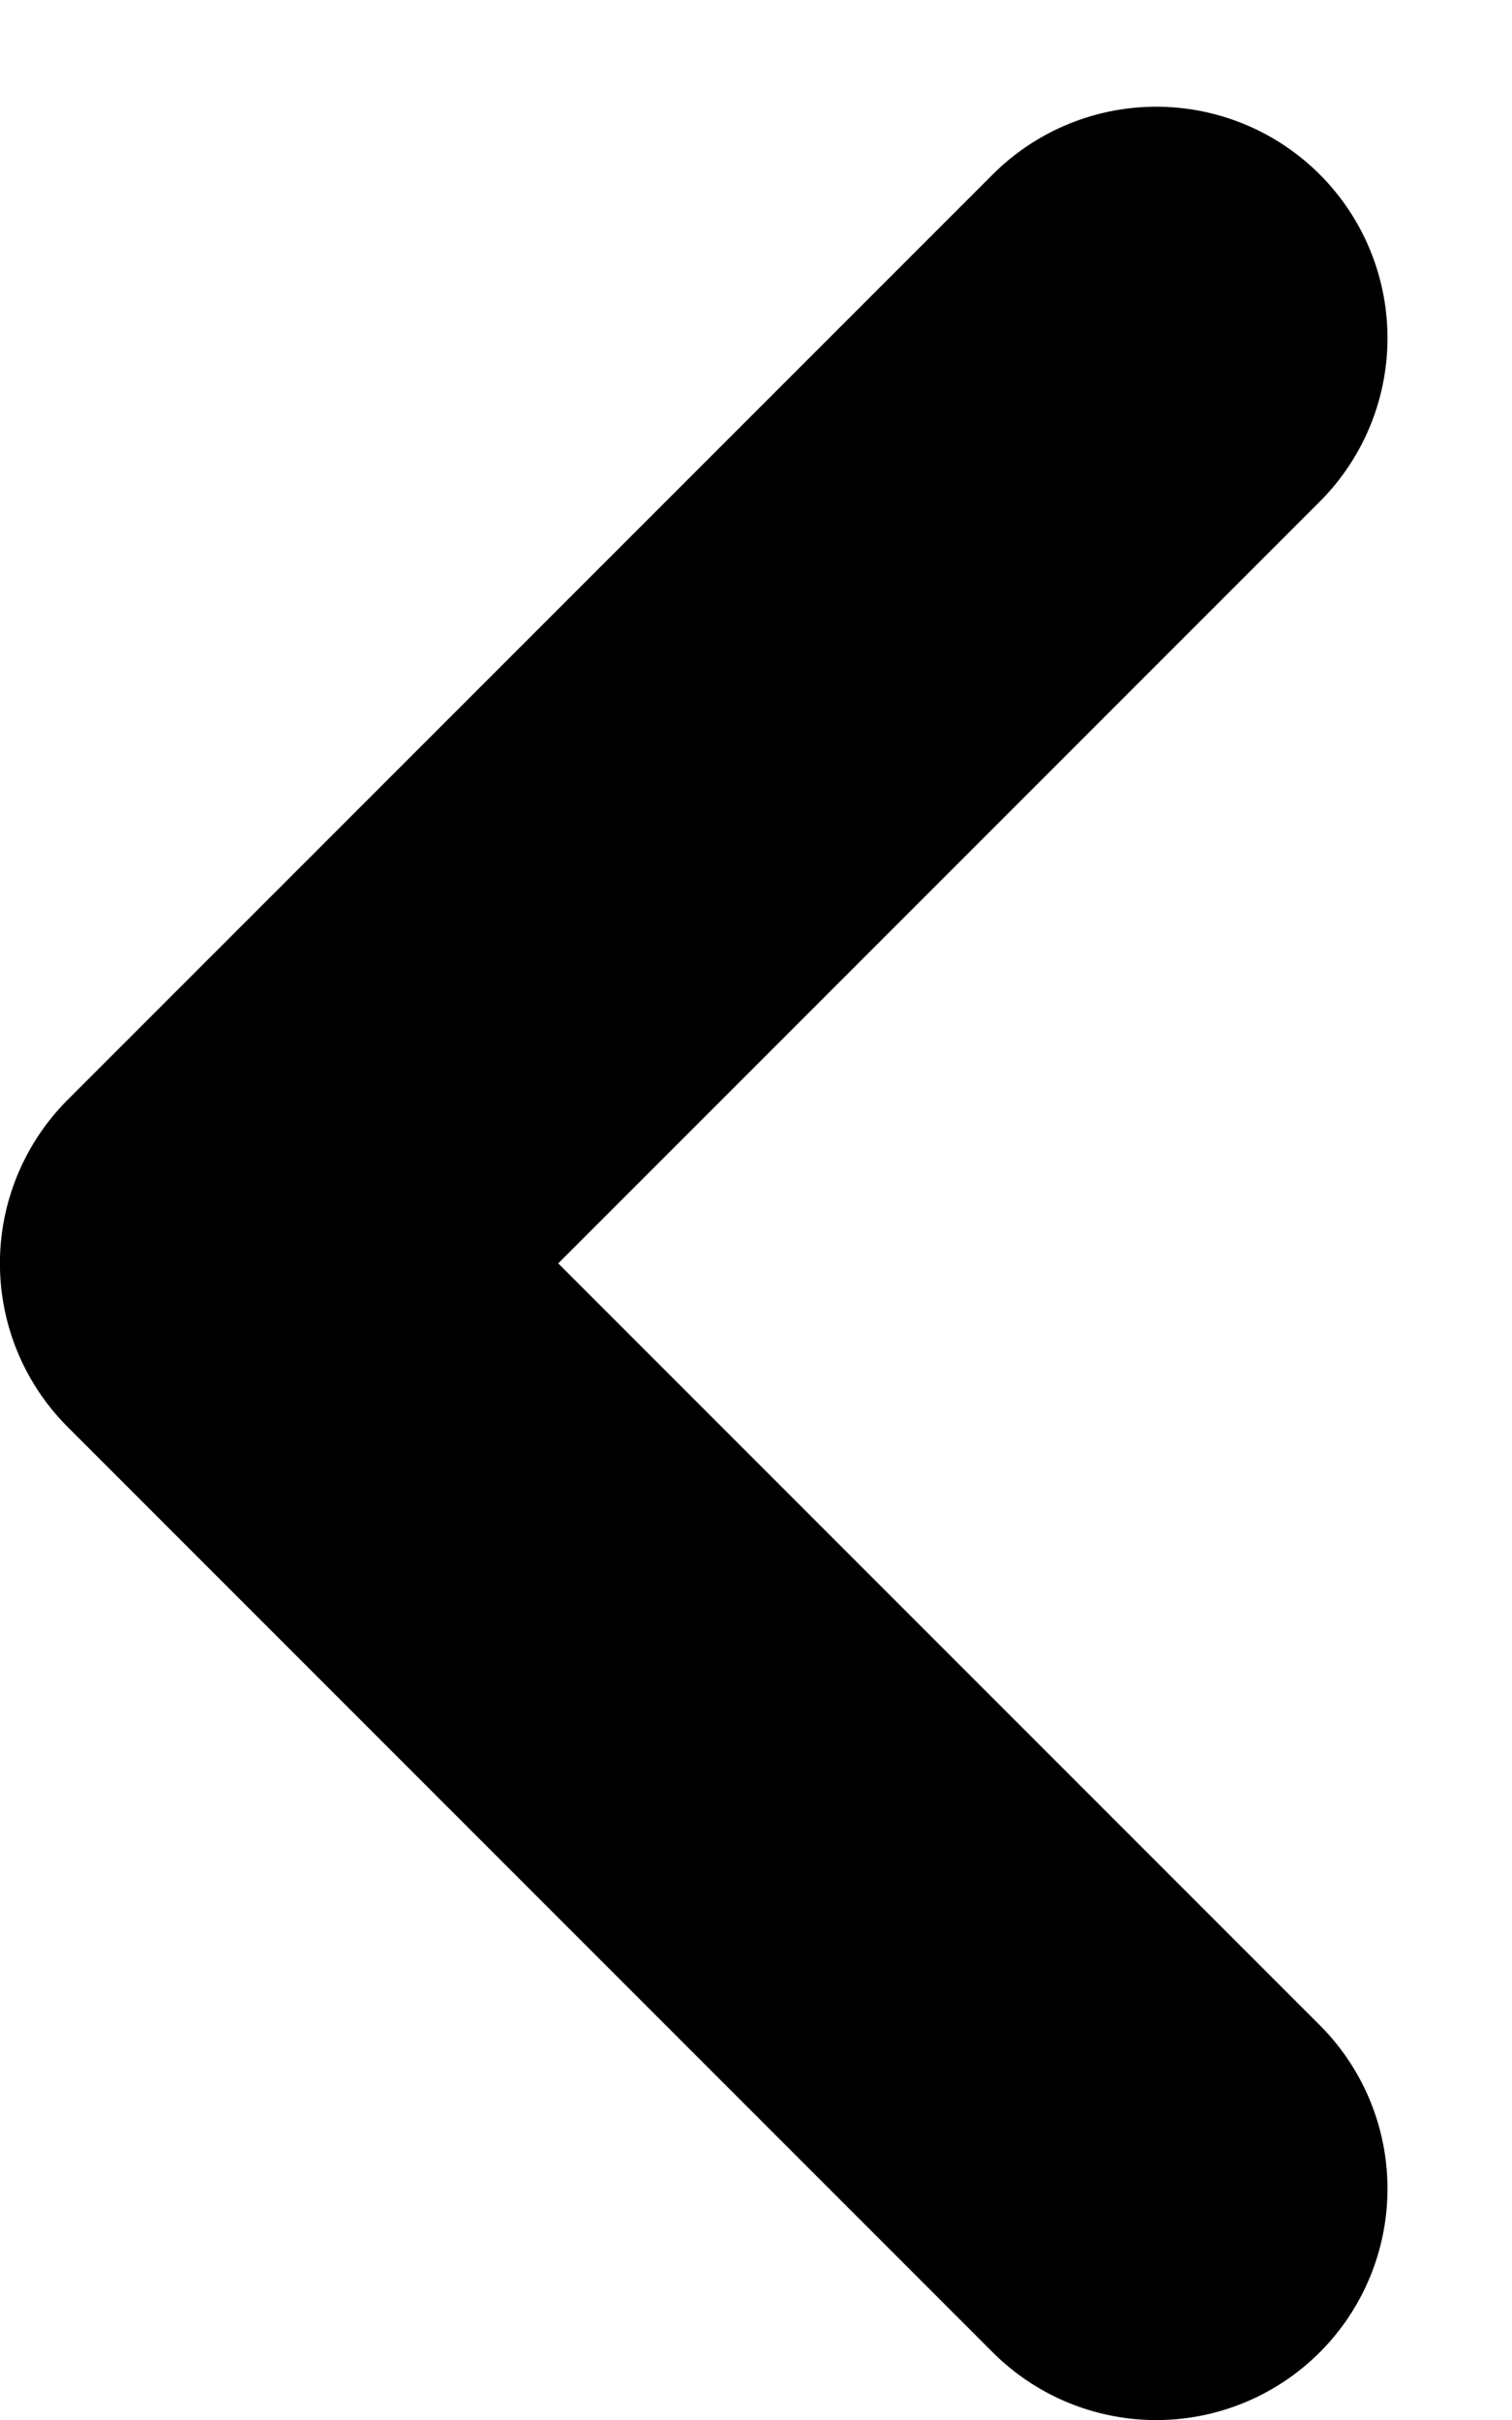 <svg width="10" height="16" viewBox="0 0 10 16" fill="none" xmlns="http://www.w3.org/2000/svg">
<path d="M7.647 2.235L1.529 8.353L7.647 14.471" stroke="black" stroke-width="3.059" stroke-linecap="round" stroke-linejoin="round"/>
</svg>
